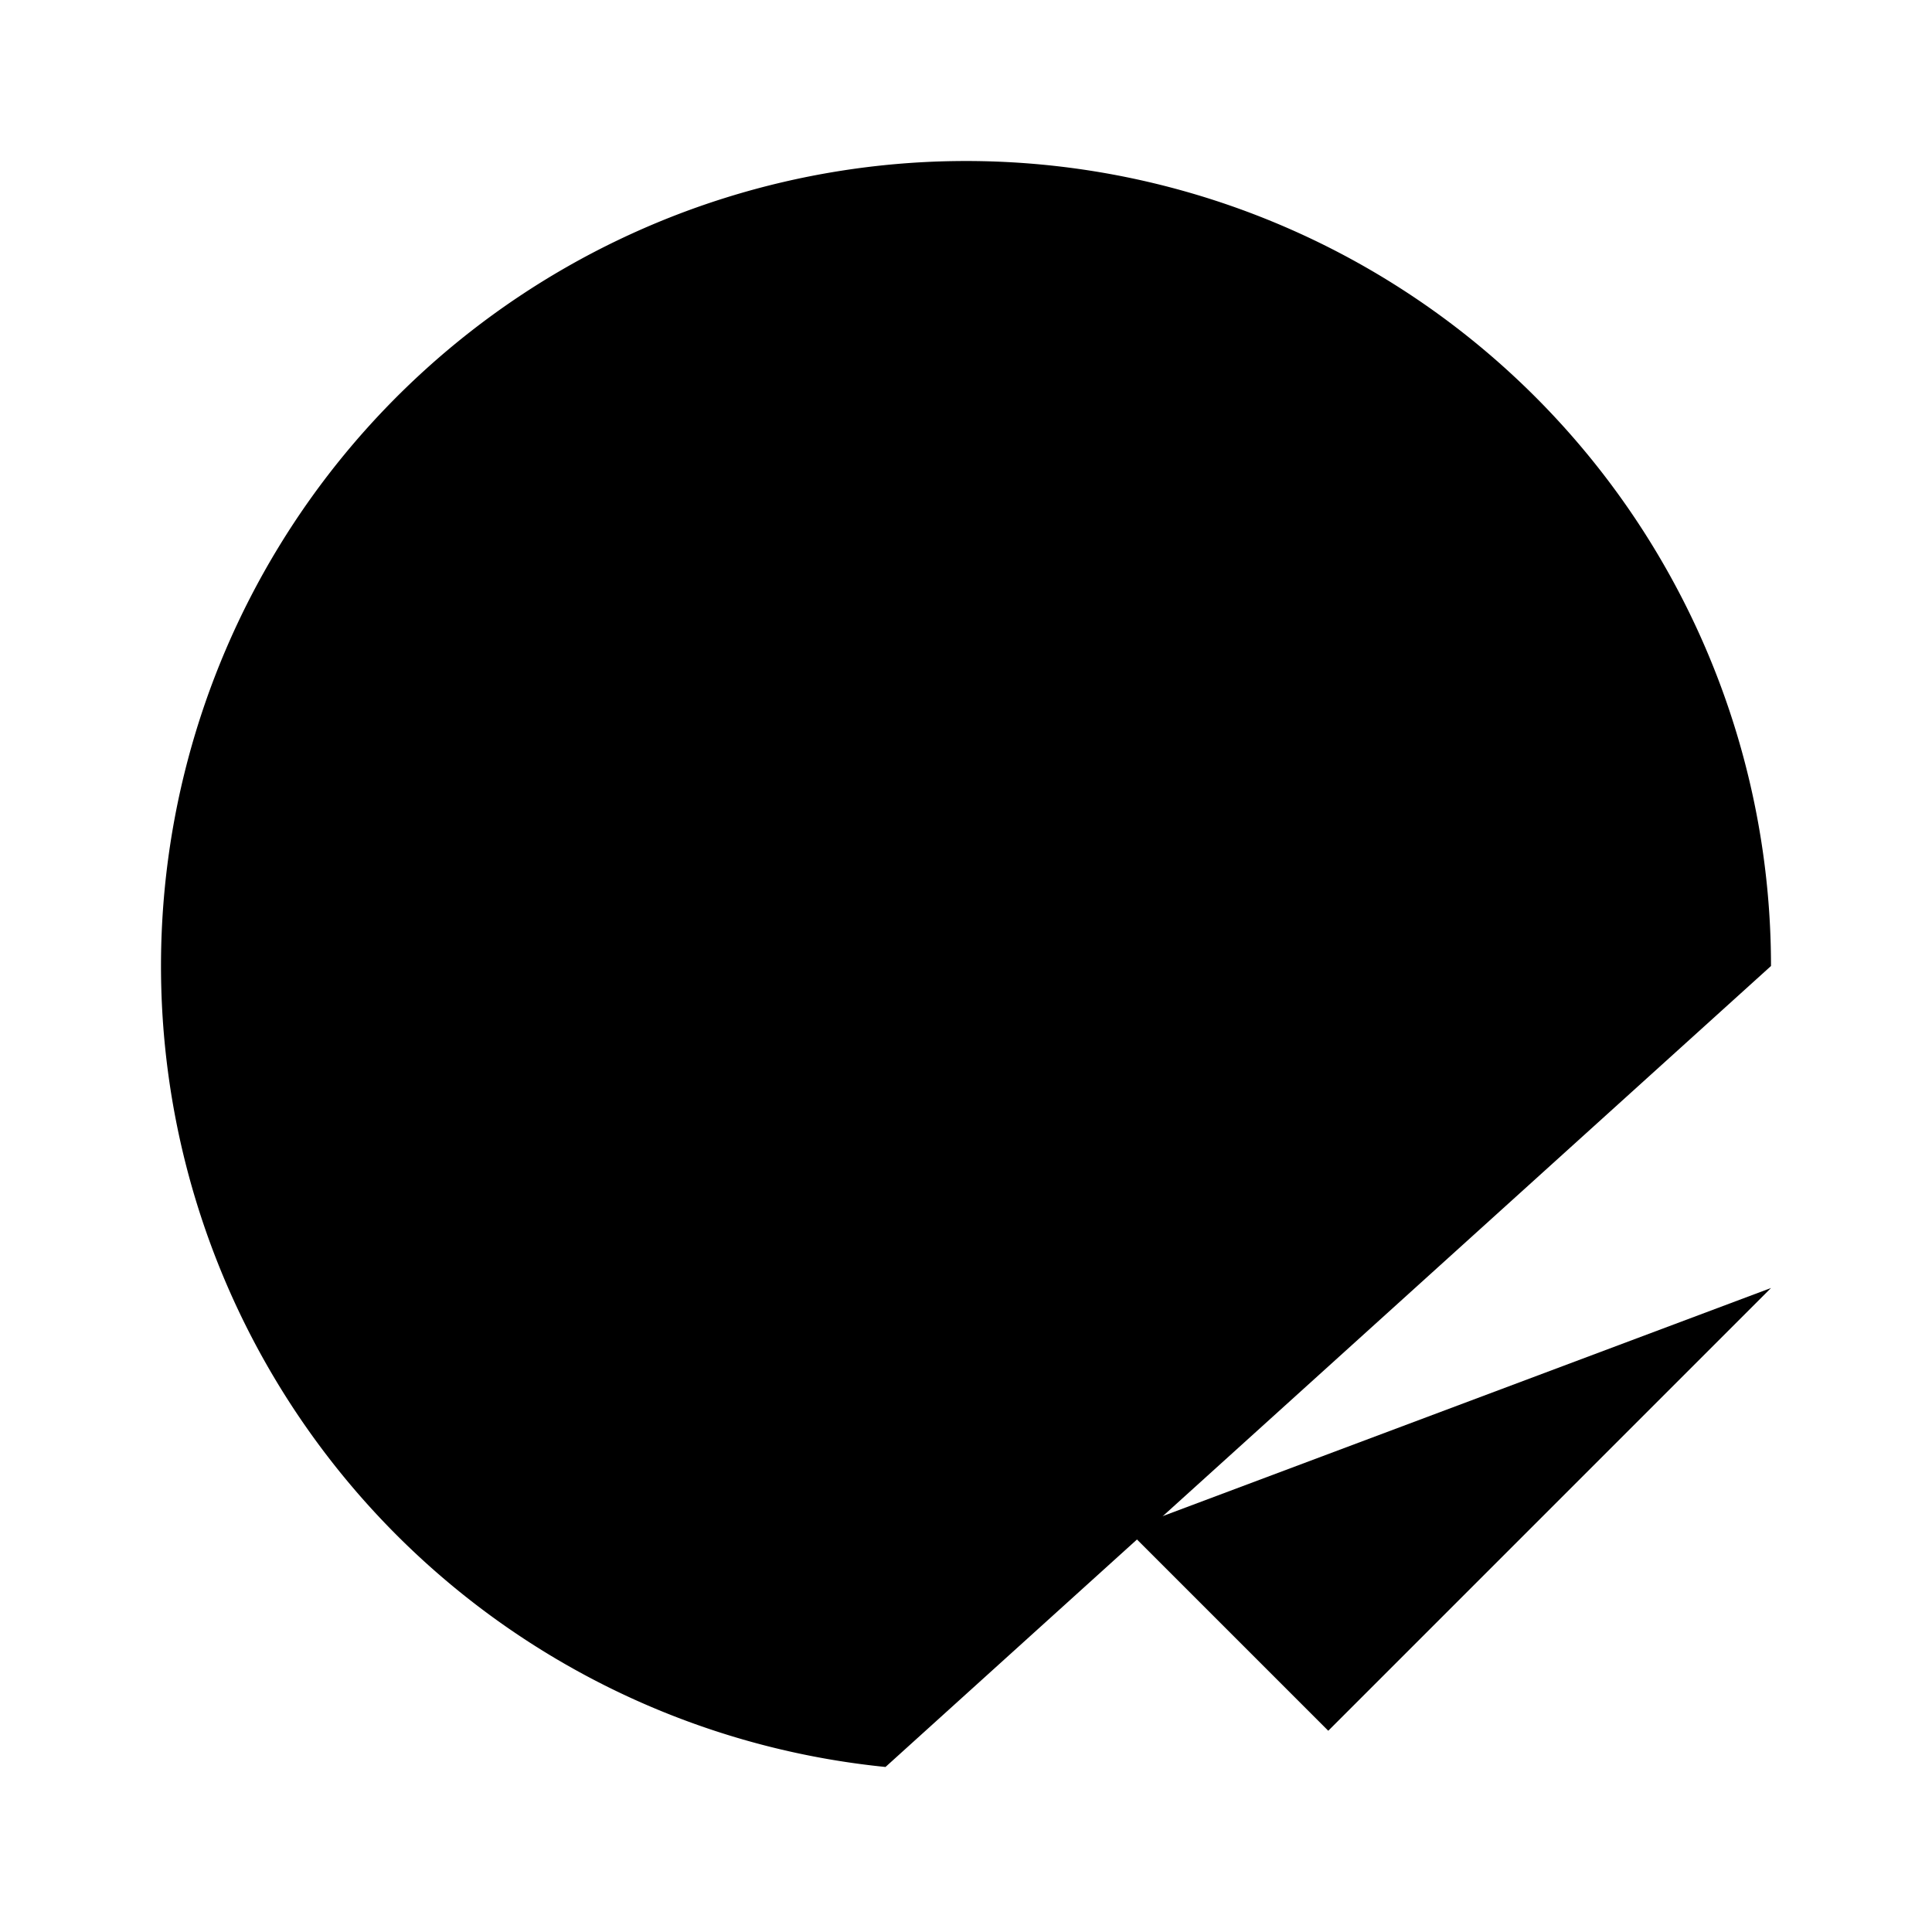 <svg
    xmlns="http://www.w3.org/2000/svg"
    width="24"
    height="24"
    viewBox="0 0 24 24"
    fill="currentColor"
    stroke="currentColor"
    stroke-width="calc((100vw - 100vh) / 10)"
    stroke-linecap="round"
    stroke-linejoin="round"
>
    <path vector-effect="non-scaling-stroke" d="M12 6v6l4 2" />
    <path vector-effect="non-scaling-stroke" d="M22 12a10 10 0 1 0-11 9.95" />
    <path vector-effect="non-scaling-stroke" d="m22 16-5.5 5.5L14 19" />
</svg>
